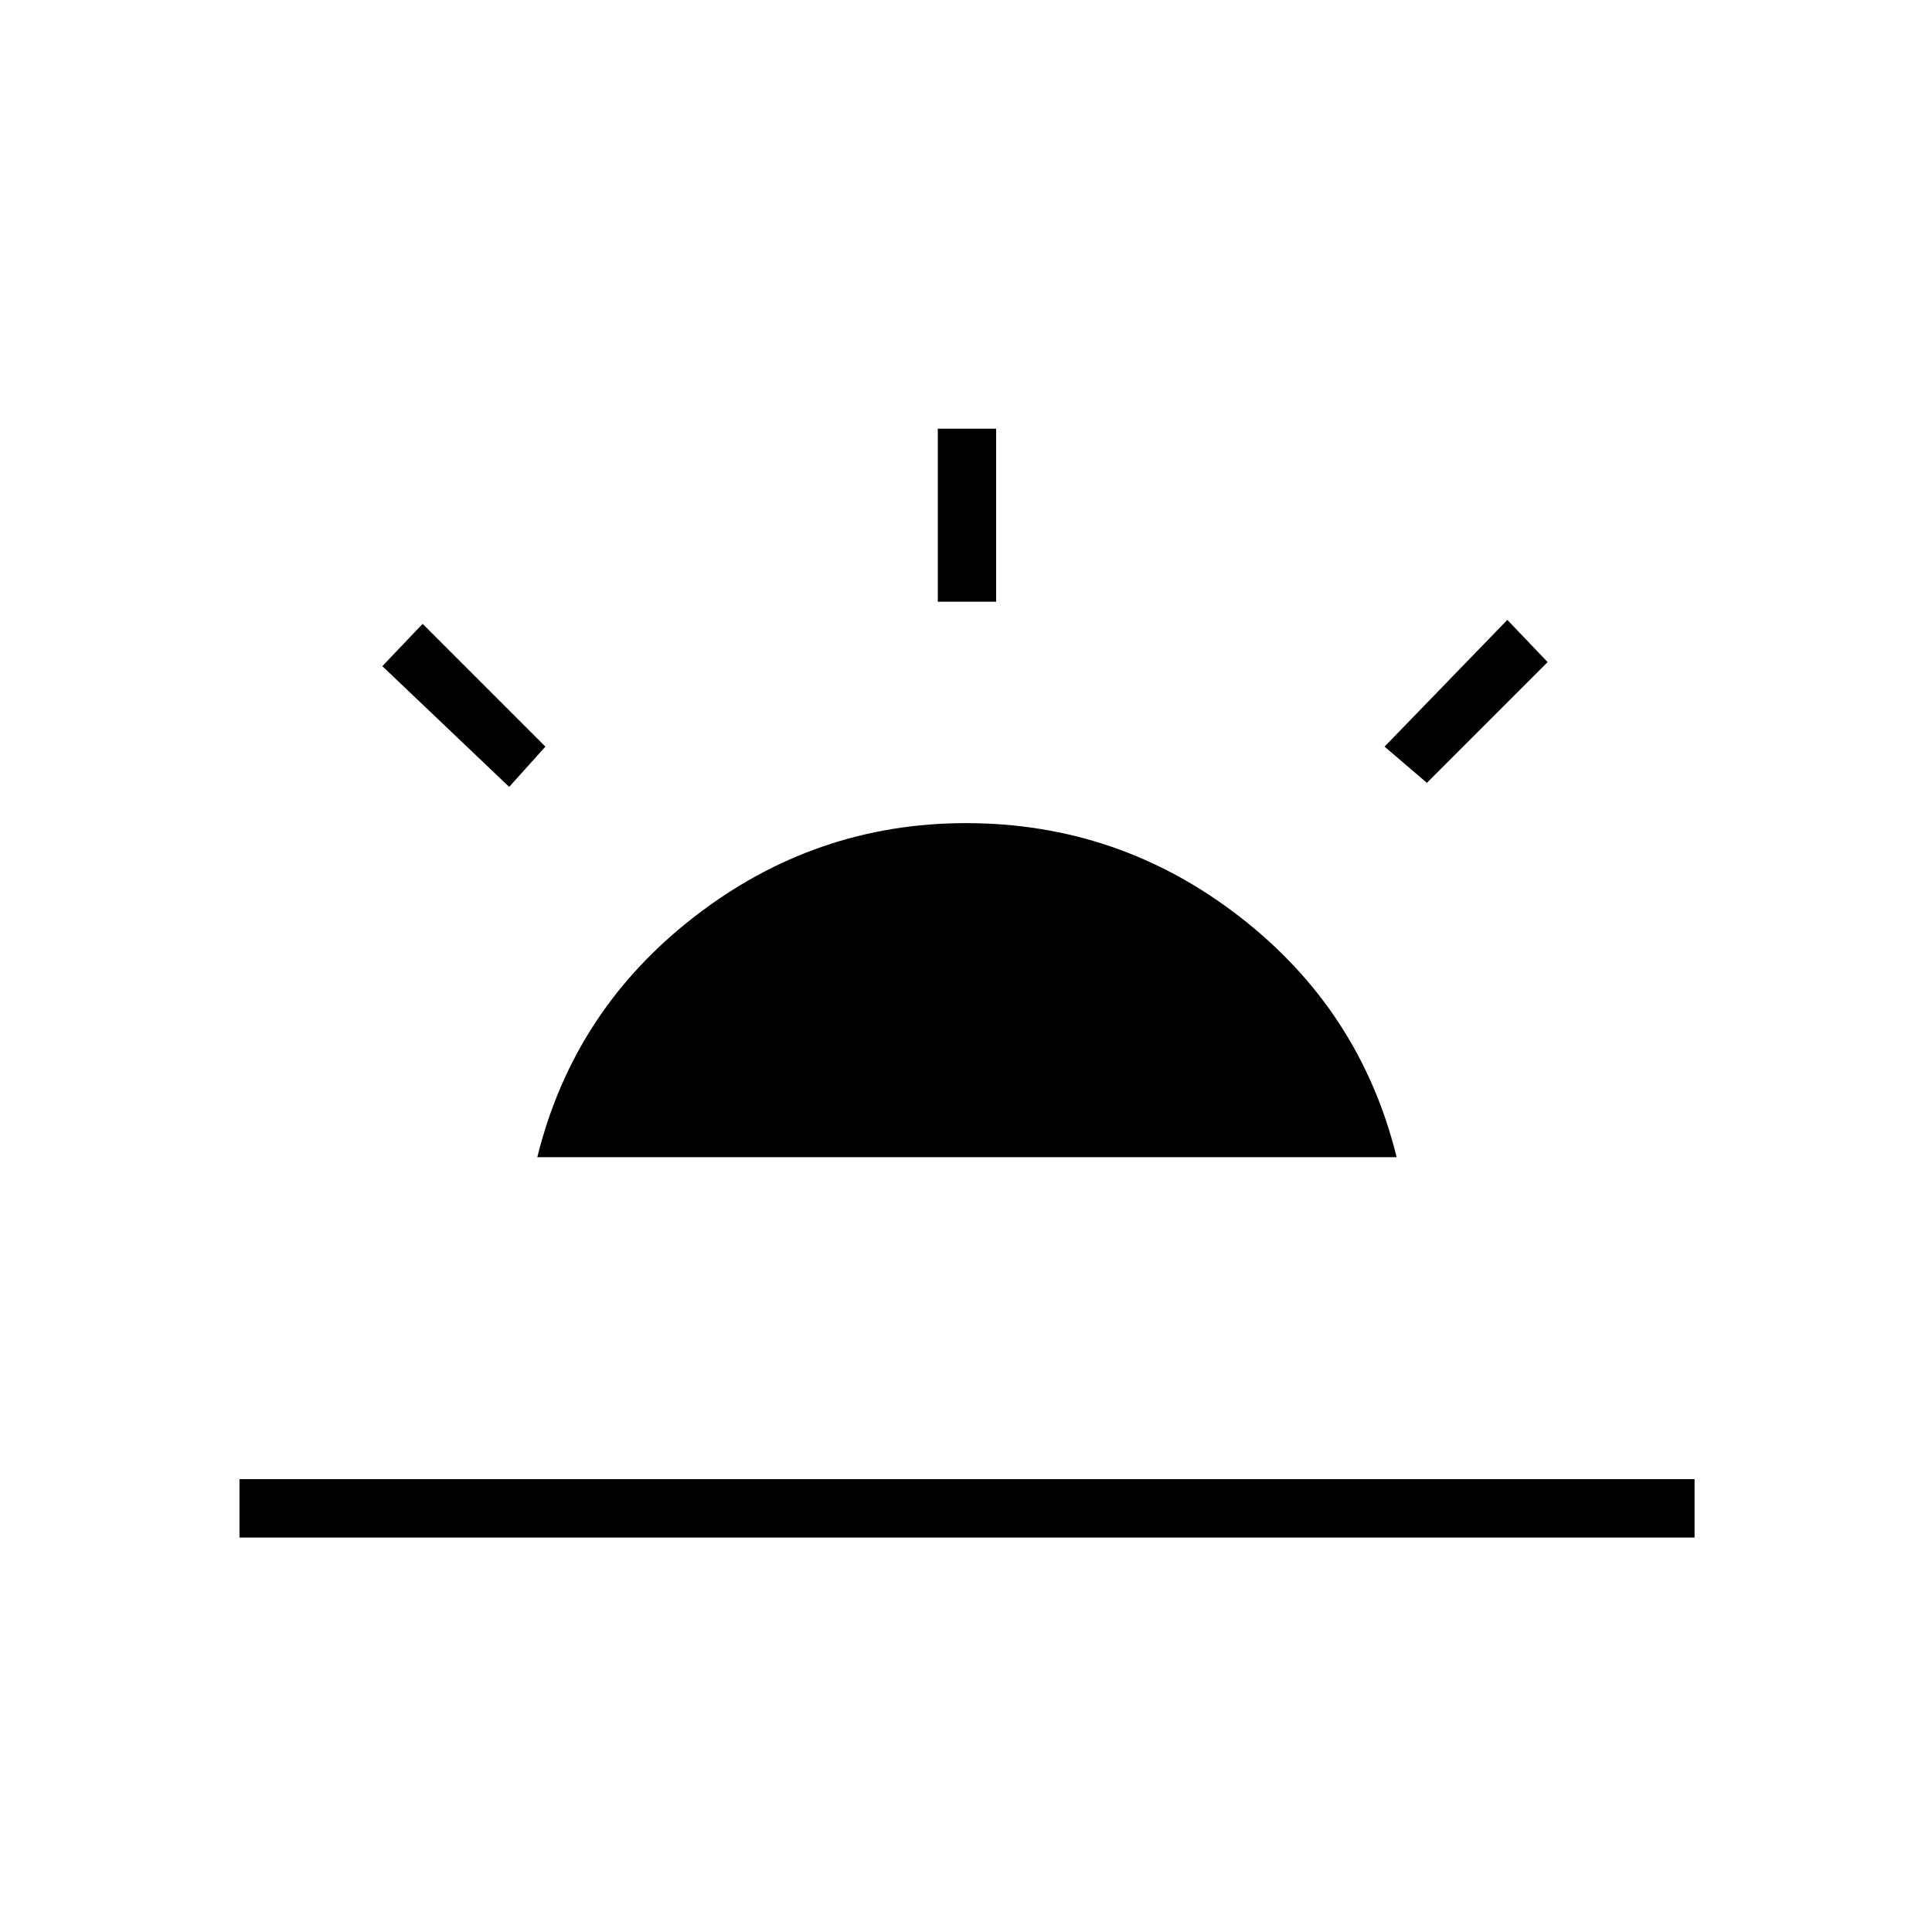 <svg xmlns="http://www.w3.org/2000/svg" height="20" width="20"><path d="M14.771 8.104 14.333 7.729 15.604 6.417 16.021 6.854ZM2.479 15.917V15.312H17.542V15.917ZM9.708 6.229V4.438H10.312V6.229ZM5.271 8.146 3.958 6.896 4.375 6.458 5.646 7.729ZM5.562 11.979Q5.938 10.458 7.188 9.49Q8.438 8.521 10 8.521Q11.583 8.521 12.833 9.49Q14.083 10.458 14.458 11.979Z"/></svg>
